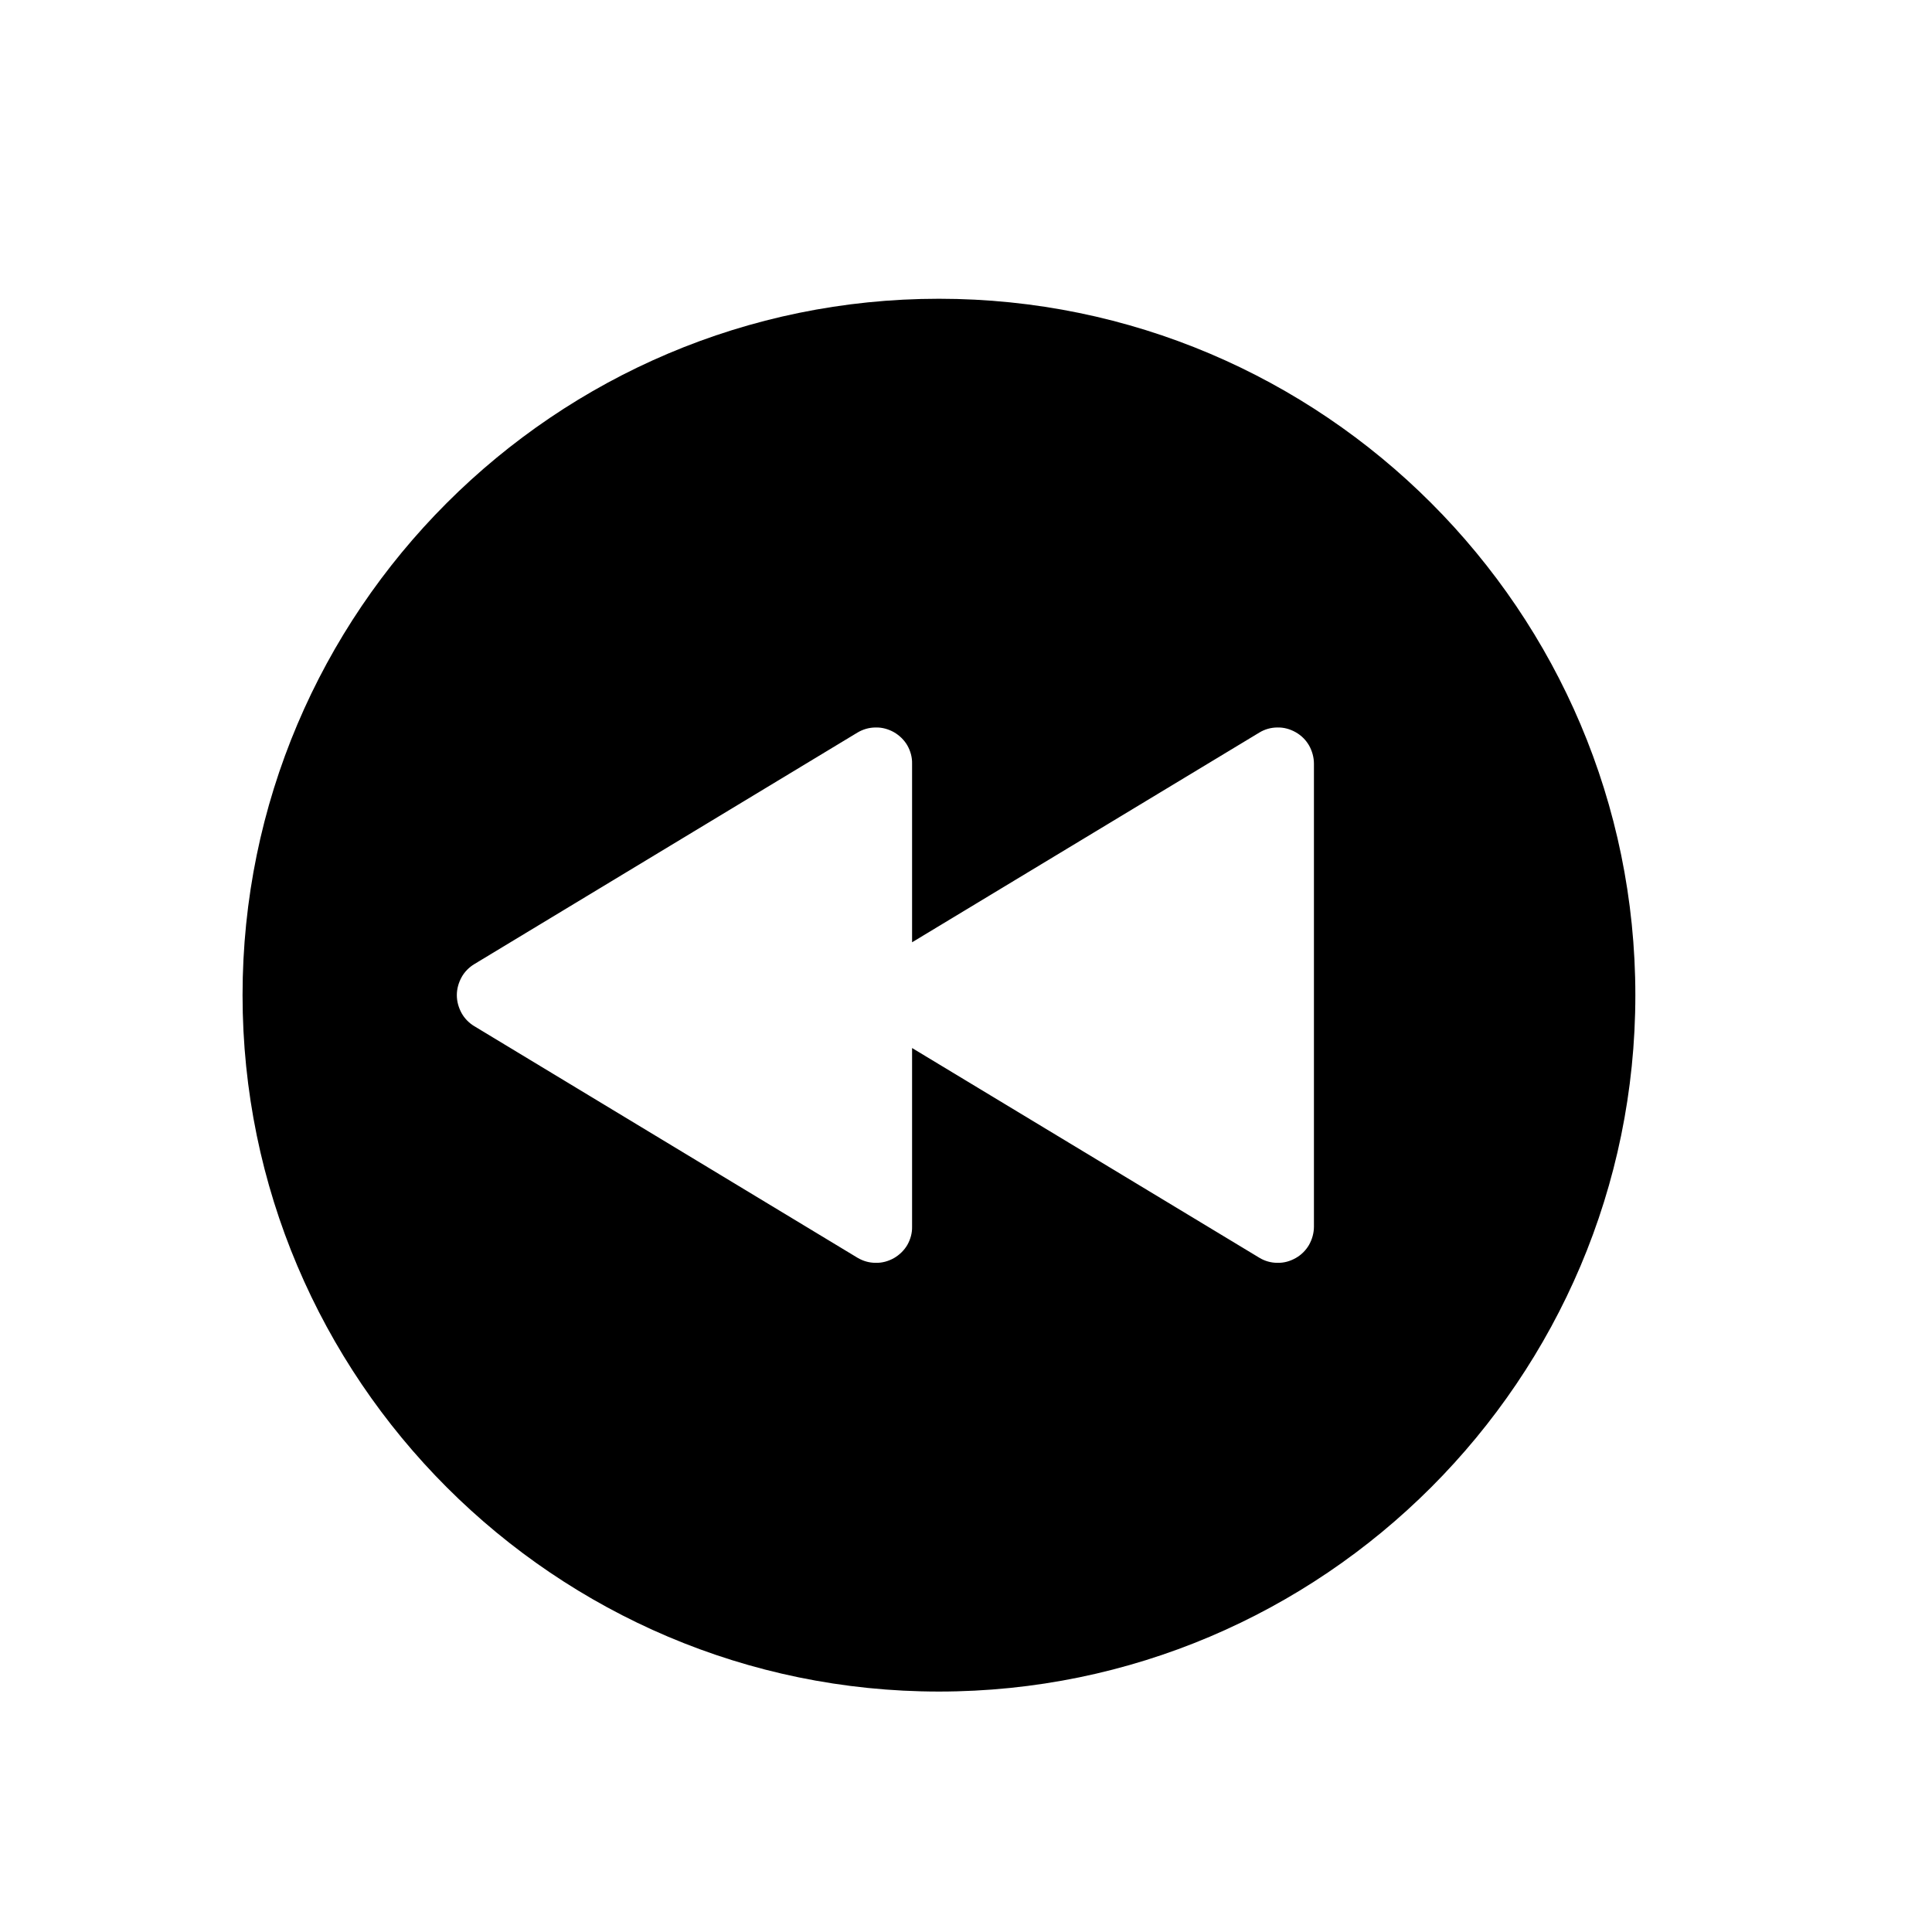 <svg width="11" height="11" viewBox="0 0 11 11" fill="none" xmlns="http://www.w3.org/2000/svg">
<path d="M1.381 5.666C1.381 7.852 3.16 9.631 5.346 9.631C7.532 9.631 9.311 7.852 9.311 5.666C9.311 3.48 7.532 1.701 5.346 1.701C3.16 1.701 1.381 3.48 1.381 5.666ZM2.701 5.489L4.882 4.171C4.914 4.152 4.949 4.142 4.986 4.142C5.022 4.141 5.058 4.151 5.09 4.169C5.121 4.187 5.148 4.213 5.166 4.244C5.184 4.276 5.194 4.312 5.193 4.348V5.365L7.17 4.171C7.201 4.152 7.237 4.142 7.273 4.142C7.31 4.141 7.345 4.151 7.377 4.169C7.409 4.187 7.435 4.213 7.453 4.244C7.471 4.276 7.481 4.312 7.481 4.348V6.984C7.481 7.02 7.471 7.056 7.453 7.088C7.435 7.119 7.409 7.145 7.377 7.163C7.345 7.181 7.31 7.191 7.273 7.19C7.237 7.19 7.201 7.18 7.17 7.161L5.193 5.967V6.984C5.194 7.02 5.184 7.056 5.166 7.088C5.148 7.119 5.121 7.145 5.09 7.163C5.058 7.181 5.022 7.191 4.986 7.19C4.949 7.19 4.914 7.18 4.882 7.161L2.701 5.843C2.671 5.825 2.645 5.799 2.628 5.768C2.611 5.737 2.601 5.702 2.601 5.666C2.601 5.63 2.611 5.595 2.628 5.564C2.645 5.533 2.671 5.507 2.701 5.489Z" fill="black"/>
</svg>
